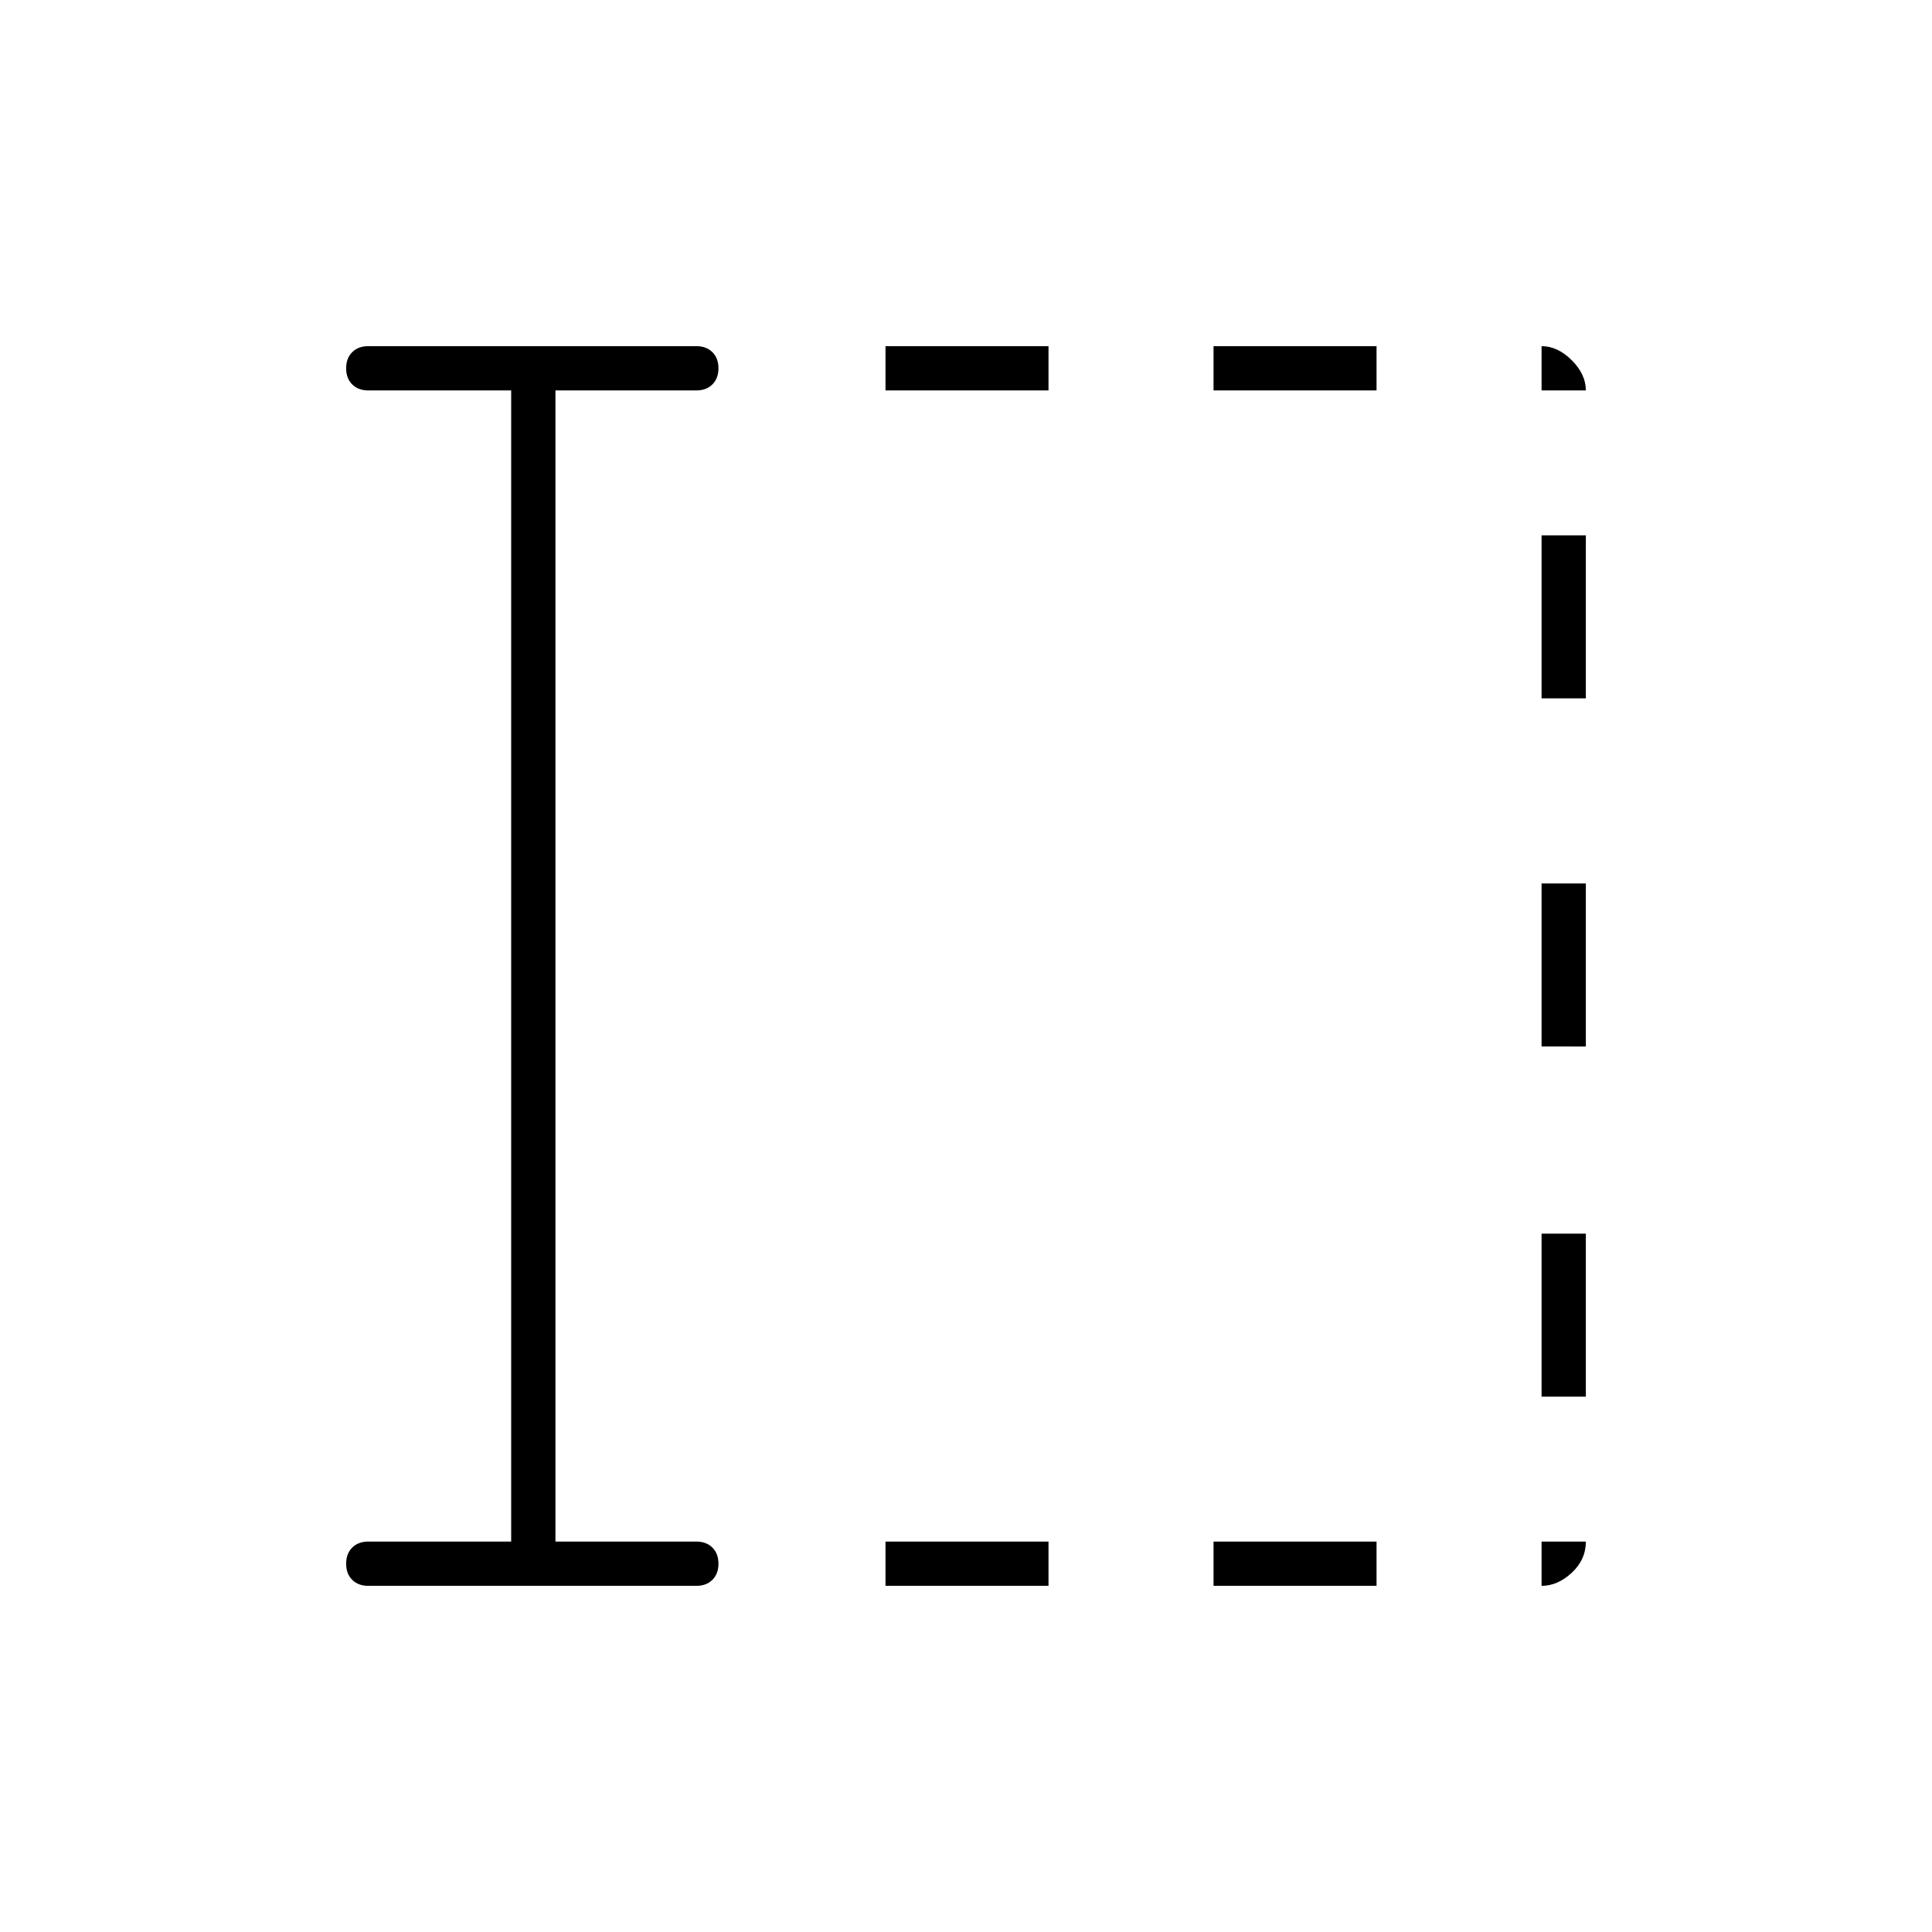 <svg xmlns="http://www.w3.org/2000/svg" width="48" height="48" viewBox="0 0 48 48"><path d="M22 39.4v-1.1h4.05v1.1Zm0-29.7V8.6h4.05v1.1Zm8.15 29.7v-1.1h4.05v1.1Zm0-29.7V8.6h4.05v1.1Zm8.15 25v-4.05h1.1v4.05Zm0-8.7v-4.05h1.1V26Zm0-8.65V13.3h1.1v4.05ZM12.7 38.3V9.7H9.15q-.25 0-.4-.15-.15-.15-.15-.4t.15-.4q.15-.15.4-.15h8.15q.25 0 .4.15.15.15.15.4t-.15.4q-.15.15-.4.15h-3.5v28.6h3.5q.25 0 .4.15.15.15.15.4t-.15.4q-.15.15-.4.15H9.15q-.25 0-.4-.15-.15-.15-.15-.4t.15-.4q.15-.15.4-.15ZM38.3 9.7V8.6q.4 0 .75.35t.35.75Zm0 29.7v-1.1h1.1q0 .45-.35.775t-.75.325Z"/></svg>